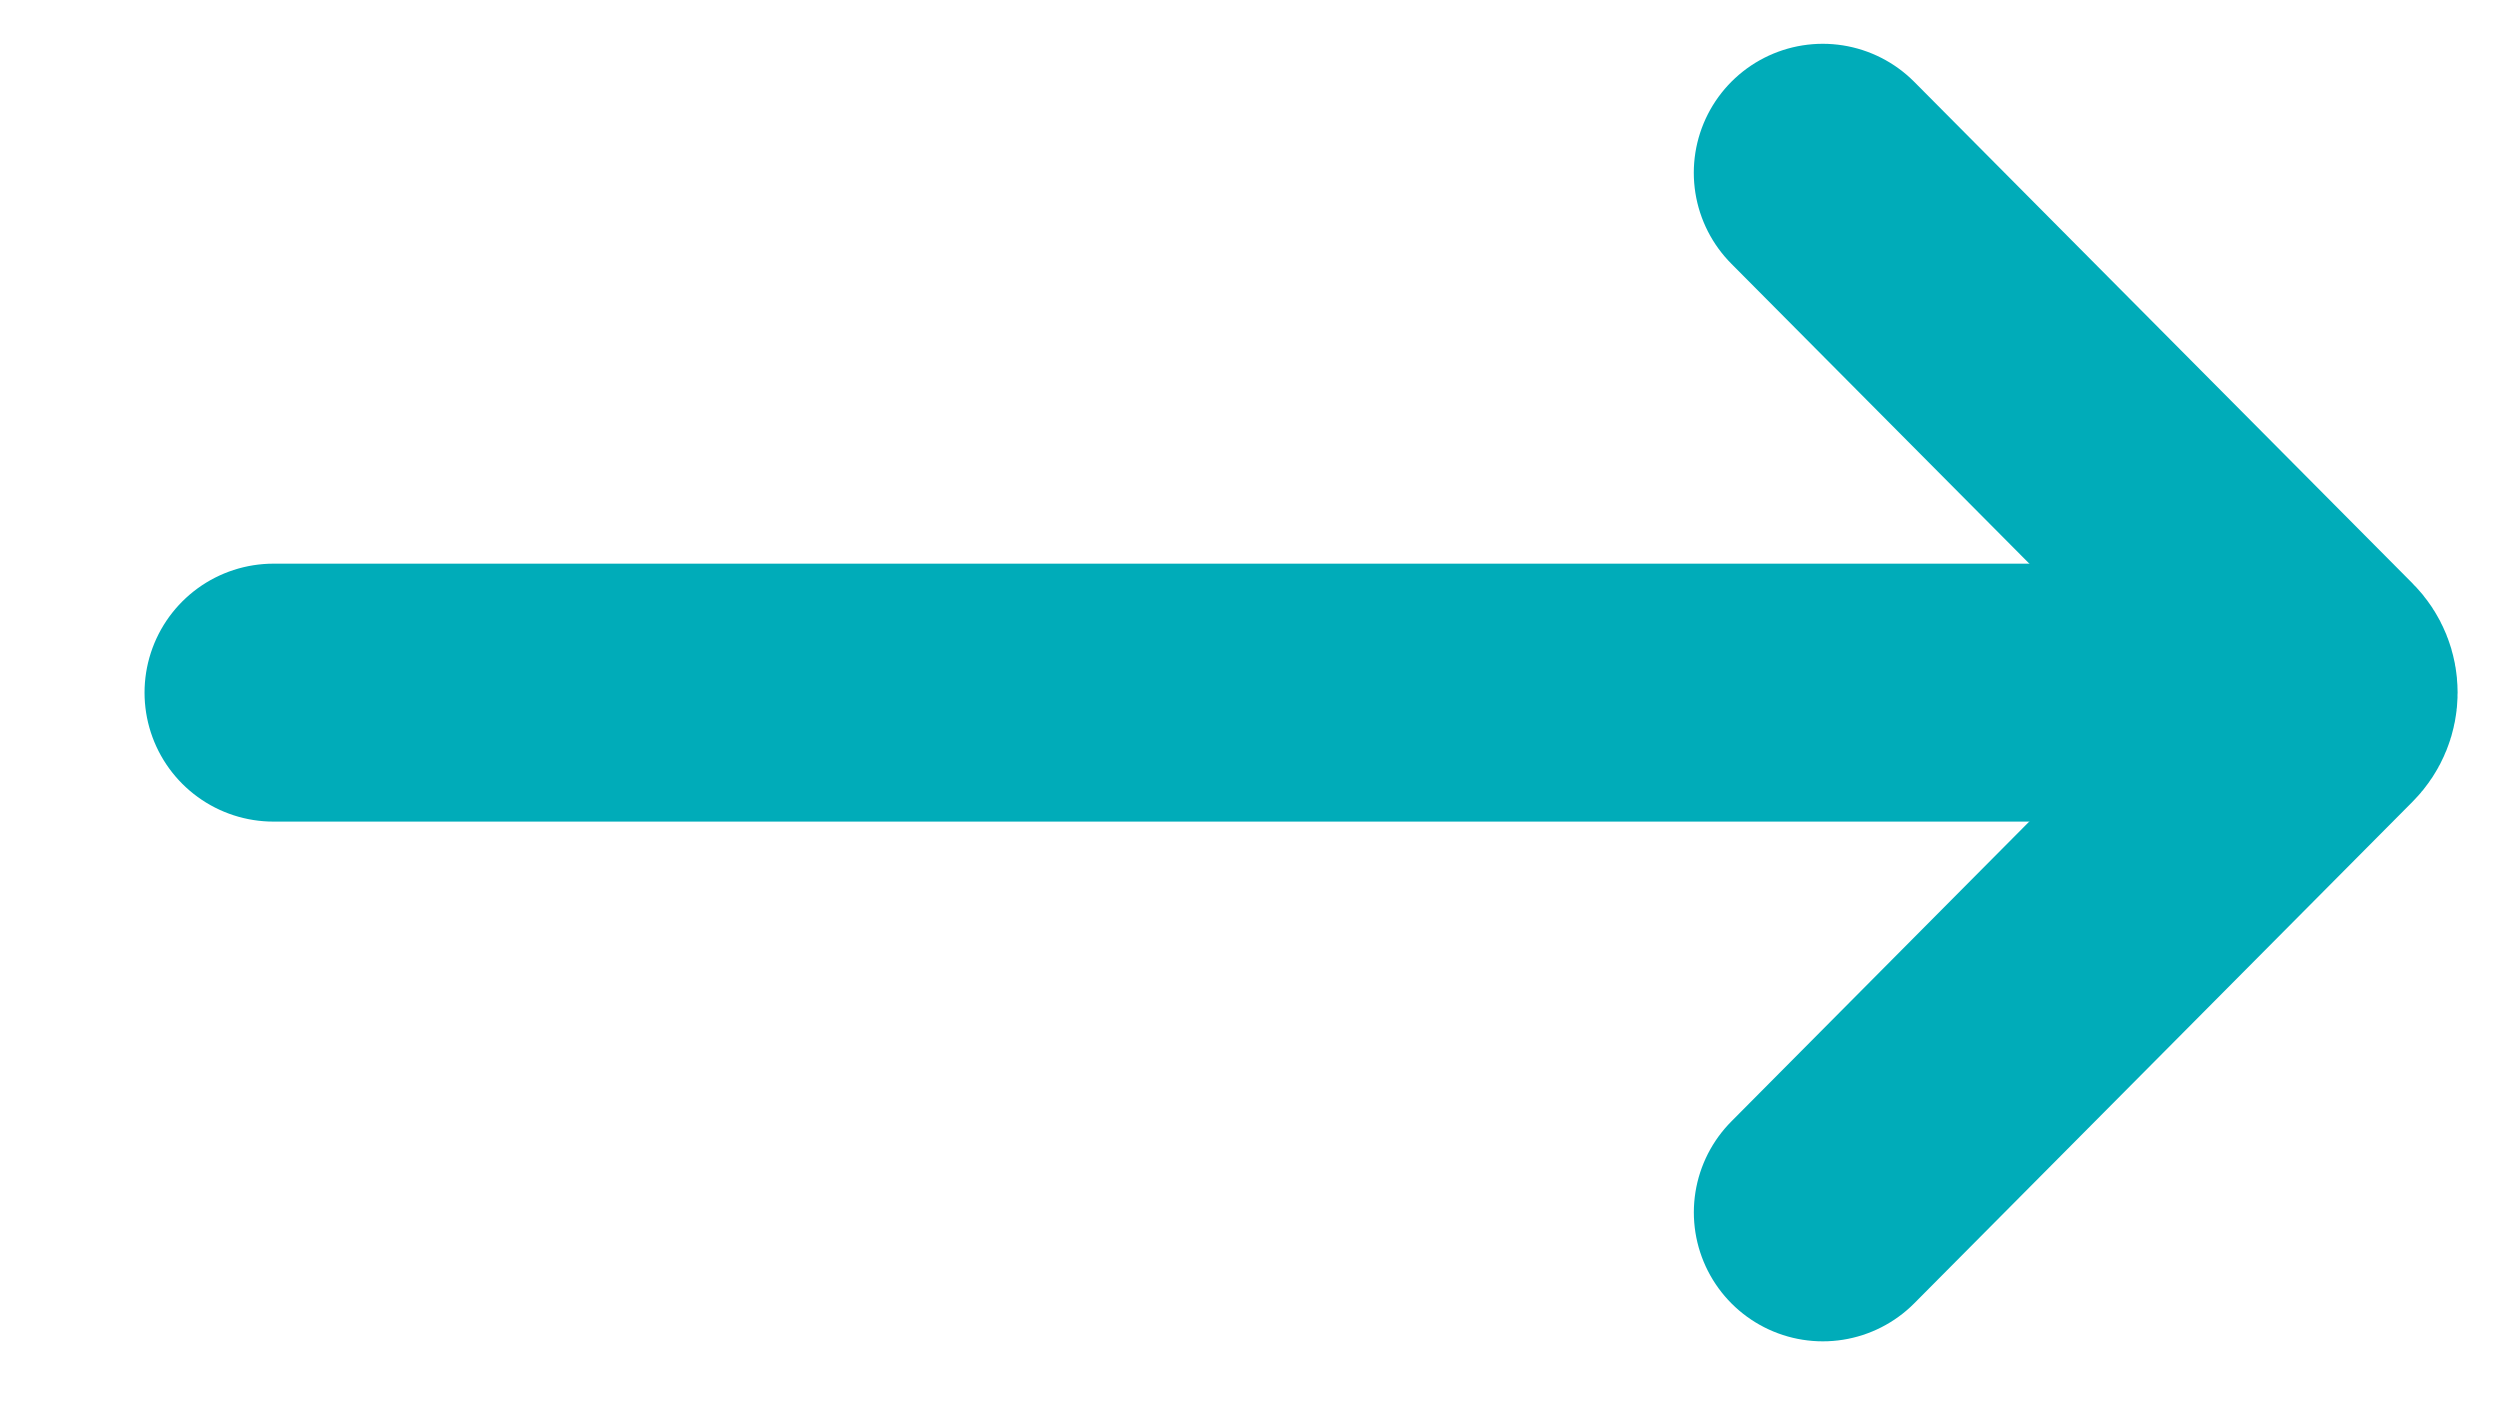 <!-- Generated by IcoMoon.io -->
<svg version="1.1" xmlns="http://www.w3.org/2000/svg" width="57" height="32" viewBox="0 0 57 32">
<title>ShowMore</title>
<path fill="none" stroke="#00acb9" stroke-linejoin="miter" stroke-linecap="round" stroke-miterlimit="4" stroke-width="5.881" d="M6.236 15.792h41.21"></path>
<path fill="none" stroke="#00acb9" stroke-linejoin="miter" stroke-linecap="round" stroke-miterlimit="4" stroke-width="5.881" d="M41.559 3.939l11.363 11.437c0.228 0.229 0.228 0.6 0 0.829l-11.362 11.437"></path>
</svg>
